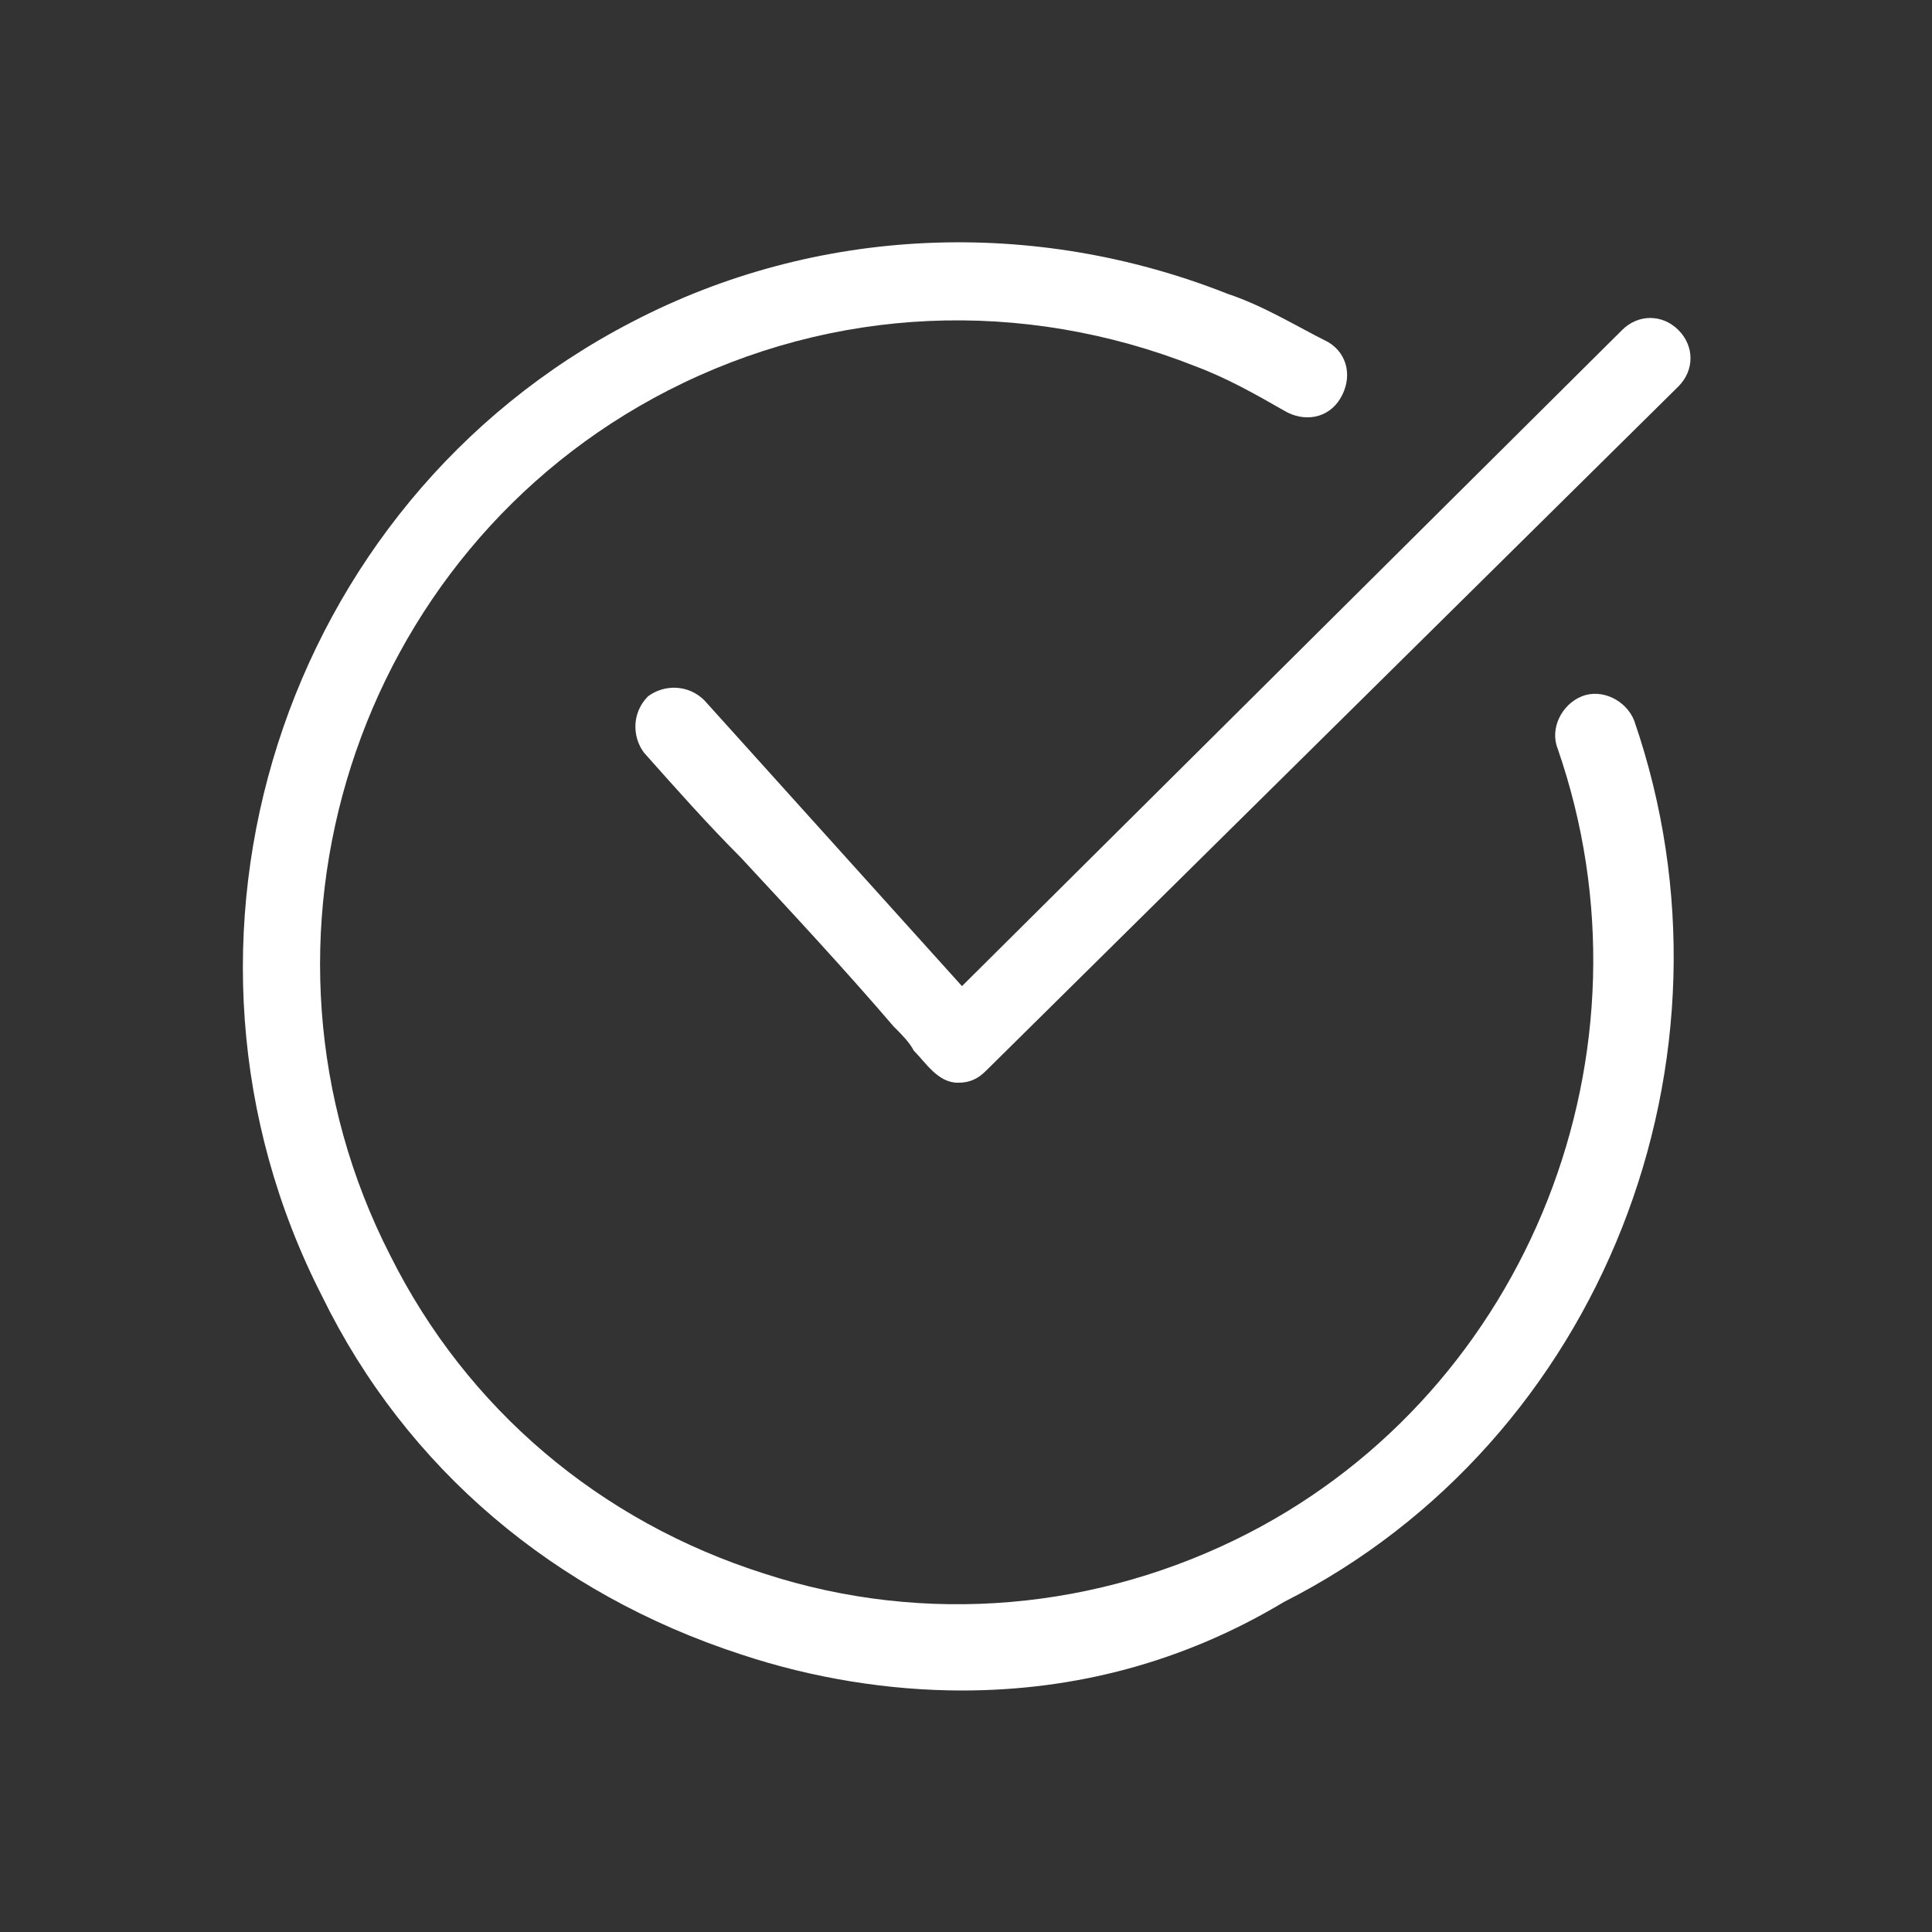 <svg viewBox="0 0 48 48" xml:space="preserve" xmlns="http://www.w3.org/2000/svg" enable-background="new 0 0 48 48"><rect x="0" y="0" width="48" height="48" fill="#333333" stroke="none"/><path d="M41.7 8.2c-.4-.4-1-.4-1.4 0L23.9 24.5l-6.4-7.1c-.4-.4-1-.4-1.4-.1-.4.4-.4 1-.1 1.4.8.9 1.6 1.8 2.4 2.6 1.3 1.4 2.6 2.8 3.8 4.2.2.2.4.4.5.6.3.3.6.8 1.1.8.3 0 .5-.1.7-.3l17.2-17c.4-.4.4-1 0-1.4z" fill="#ffffff" class="fill-000000"></path><path d="M23.9 42c-1.8 0-3.7-.3-5.5-.9-4.6-1.5-8.3-4.6-10.4-8.9C3.5 23.4 7 12.5 15.7 8c4.6-2.4 10-2.6 14.8-.7.9.3 1.7.8 2.5 1.2.5.3.6.9.3 1.4s-.9.6-1.4.3c-.7-.4-1.4-.8-2.2-1.1-4.3-1.7-9-1.5-13.1.6-7.8 4-10.9 13.7-6.9 21.5 1.9 3.8 5.2 6.6 9.3 7.9 4 1.3 8.3.9 12-1 7-3.6 10.3-12 7.7-19.5-.2-.5.1-1.1.6-1.3.5-.2 1.1.1 1.3.6 2.9 8.4-.8 17.9-8.7 21.9-2.5 1.5-5.2 2.2-8 2.2z" fill="#ffffff" class="fill-000000"></path></svg>